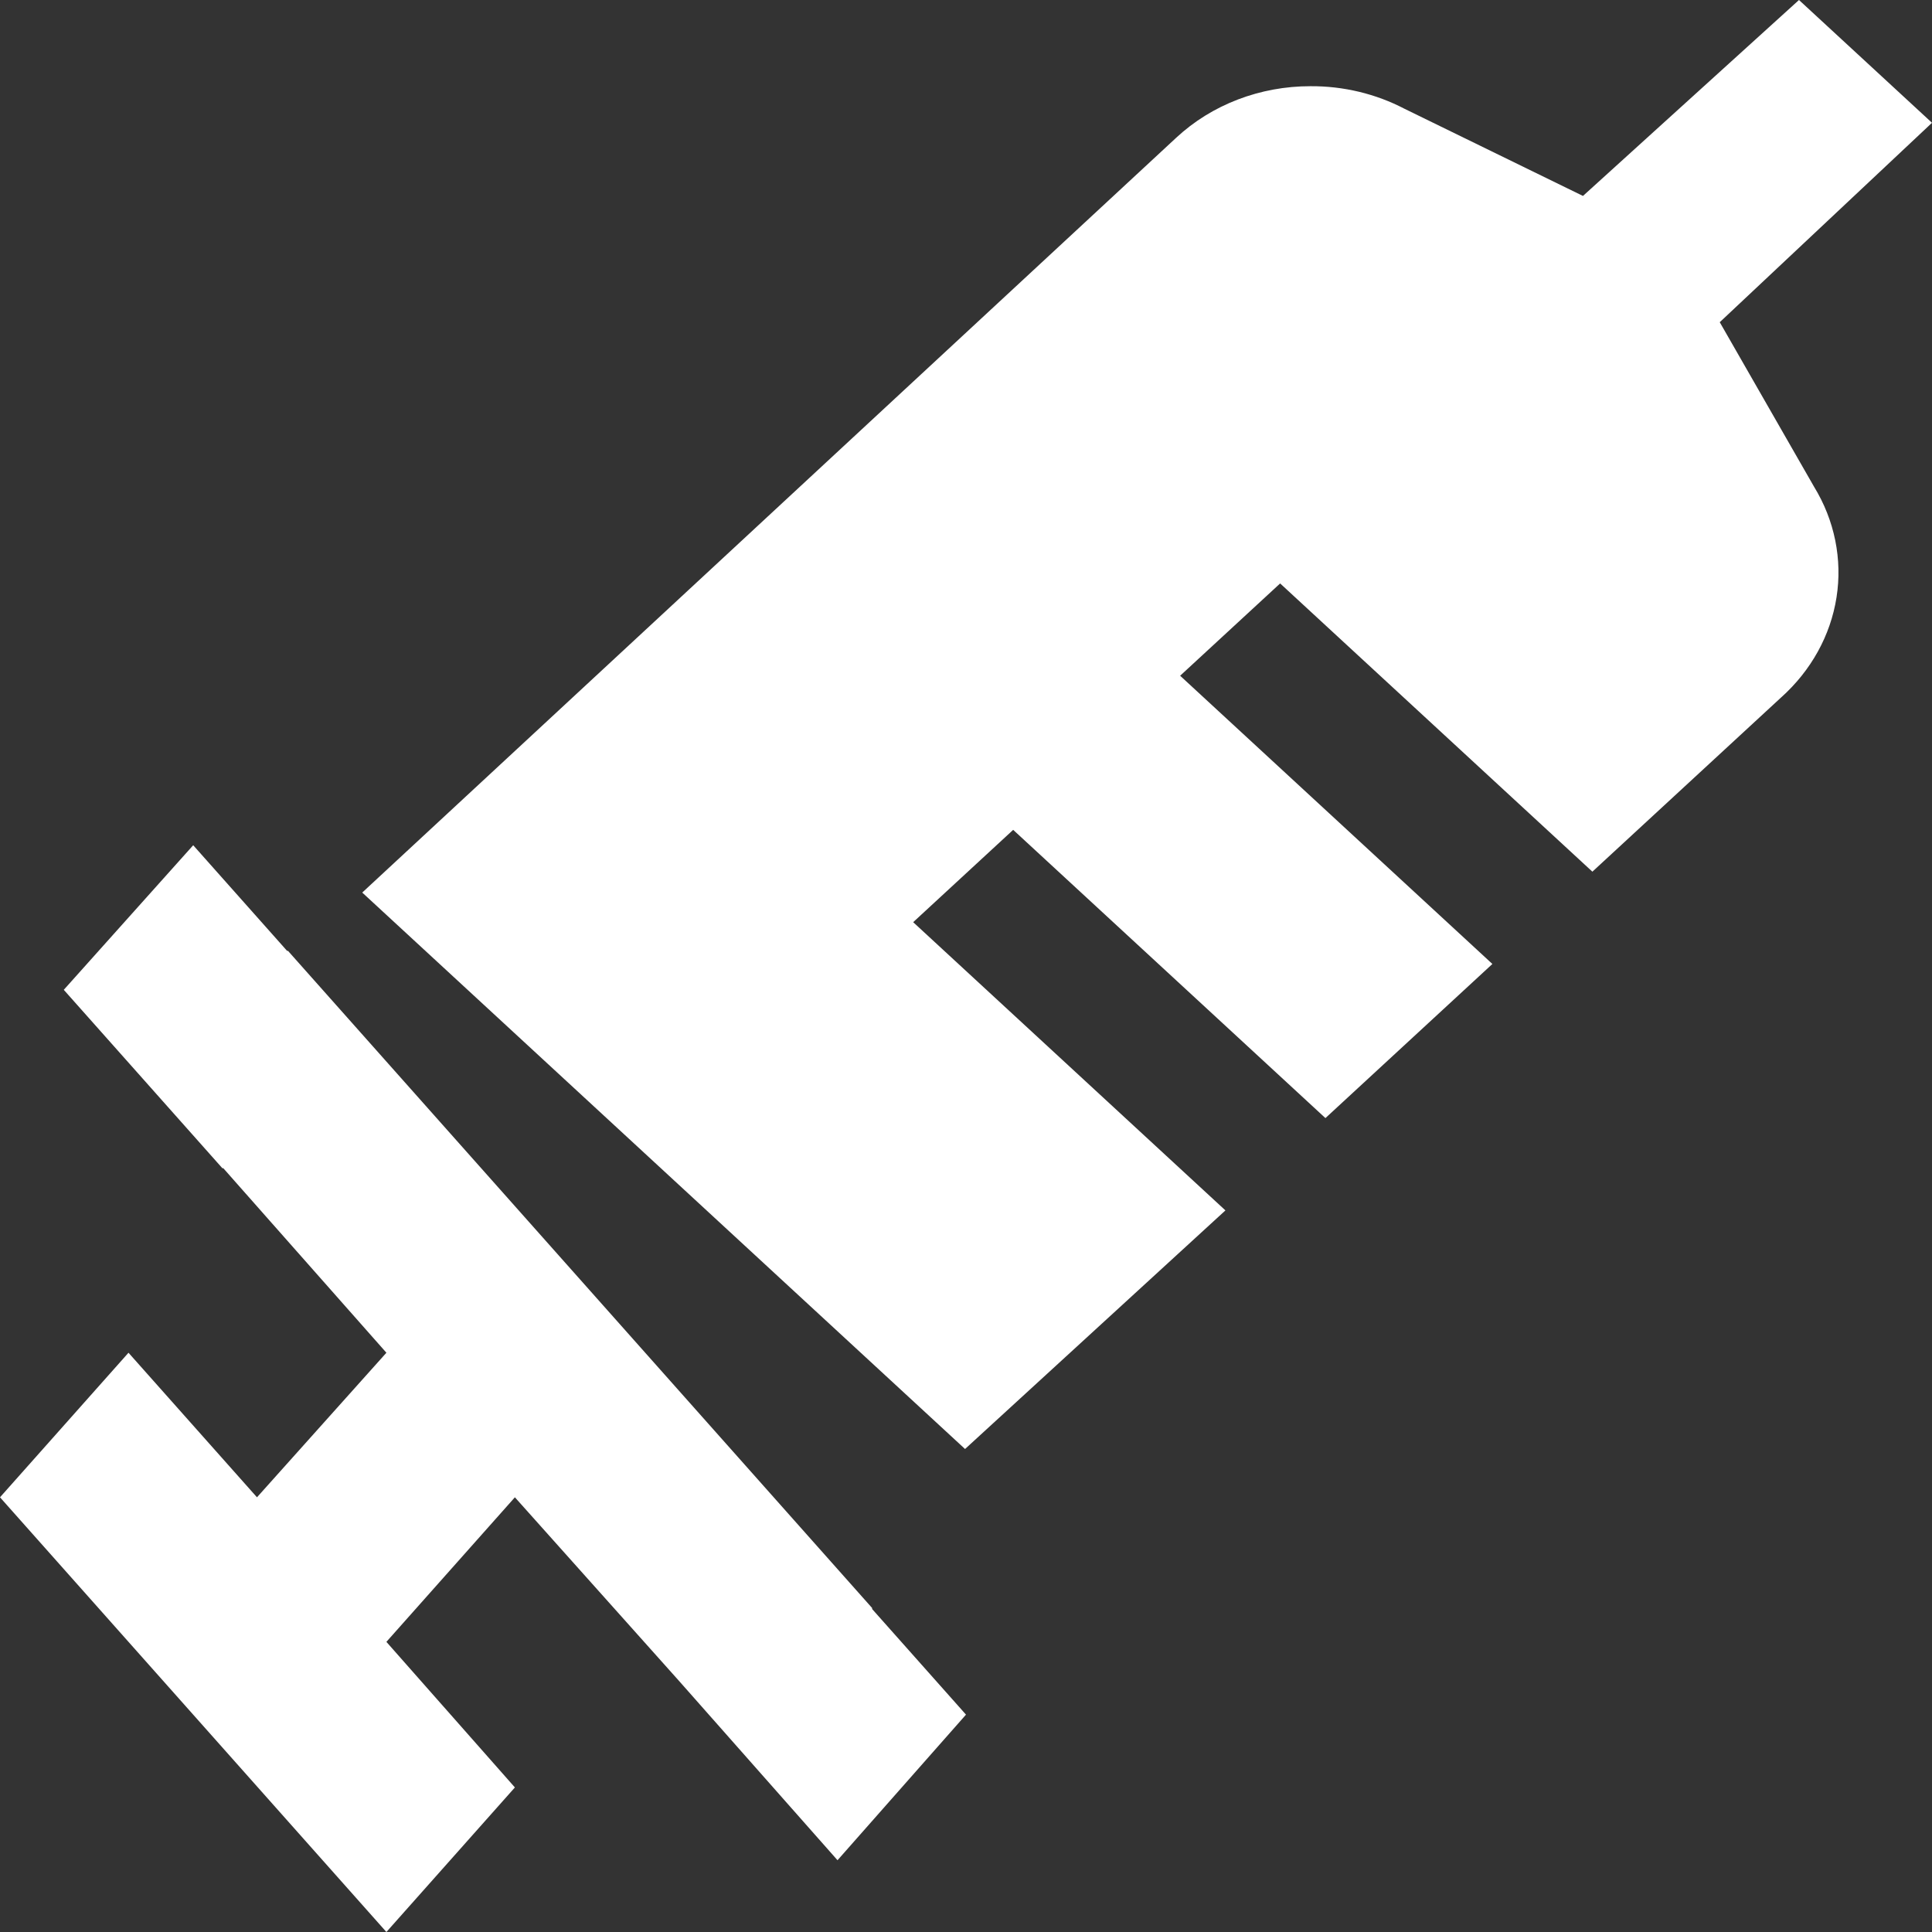 <svg width="79" height="79" viewBox="0 0 79 79" fill="none" xmlns="http://www.w3.org/2000/svg">
<rect x="0" y="0" width="79" height="79" fill="#333333" stroke="none"/>
<path d="M39.461 59.25L50.108 49.494L37.34 37.708L41.429 33.933L54.197 45.719L61.024 39.417L48.256 27.631L52.345 23.857L65.113 35.643L72.828 28.521C74.054 27.425 74.852 25.985 75.096 24.425C75.34 22.866 75.017 21.276 74.178 19.904L70.321 13.175L79 5.021L73.561 1.81773e-05L64.728 8.012L57.437 4.451C56.261 3.836 54.931 3.516 53.58 3.525C52.562 3.524 51.553 3.71 50.613 4.07C49.673 4.431 48.82 4.959 48.102 5.626L14.812 36.497L39.461 59.25Z" fill="white"/>
<path d="M9.13 47.768L15.8 55.314L10.508 61.225L5.254 55.314L1.55394e-06 61.225L15.8 79L21.054 73.089L15.8 67.136L21.054 61.225L27.762 68.729L34.246 76.065L39.5 70.112L35.662 65.794L35.662 65.753L11.775 38.88L11.738 38.88L7.9 34.562L2.608 40.474L9.092 47.768L9.13 47.768Z" fill="white"/>
</svg>
